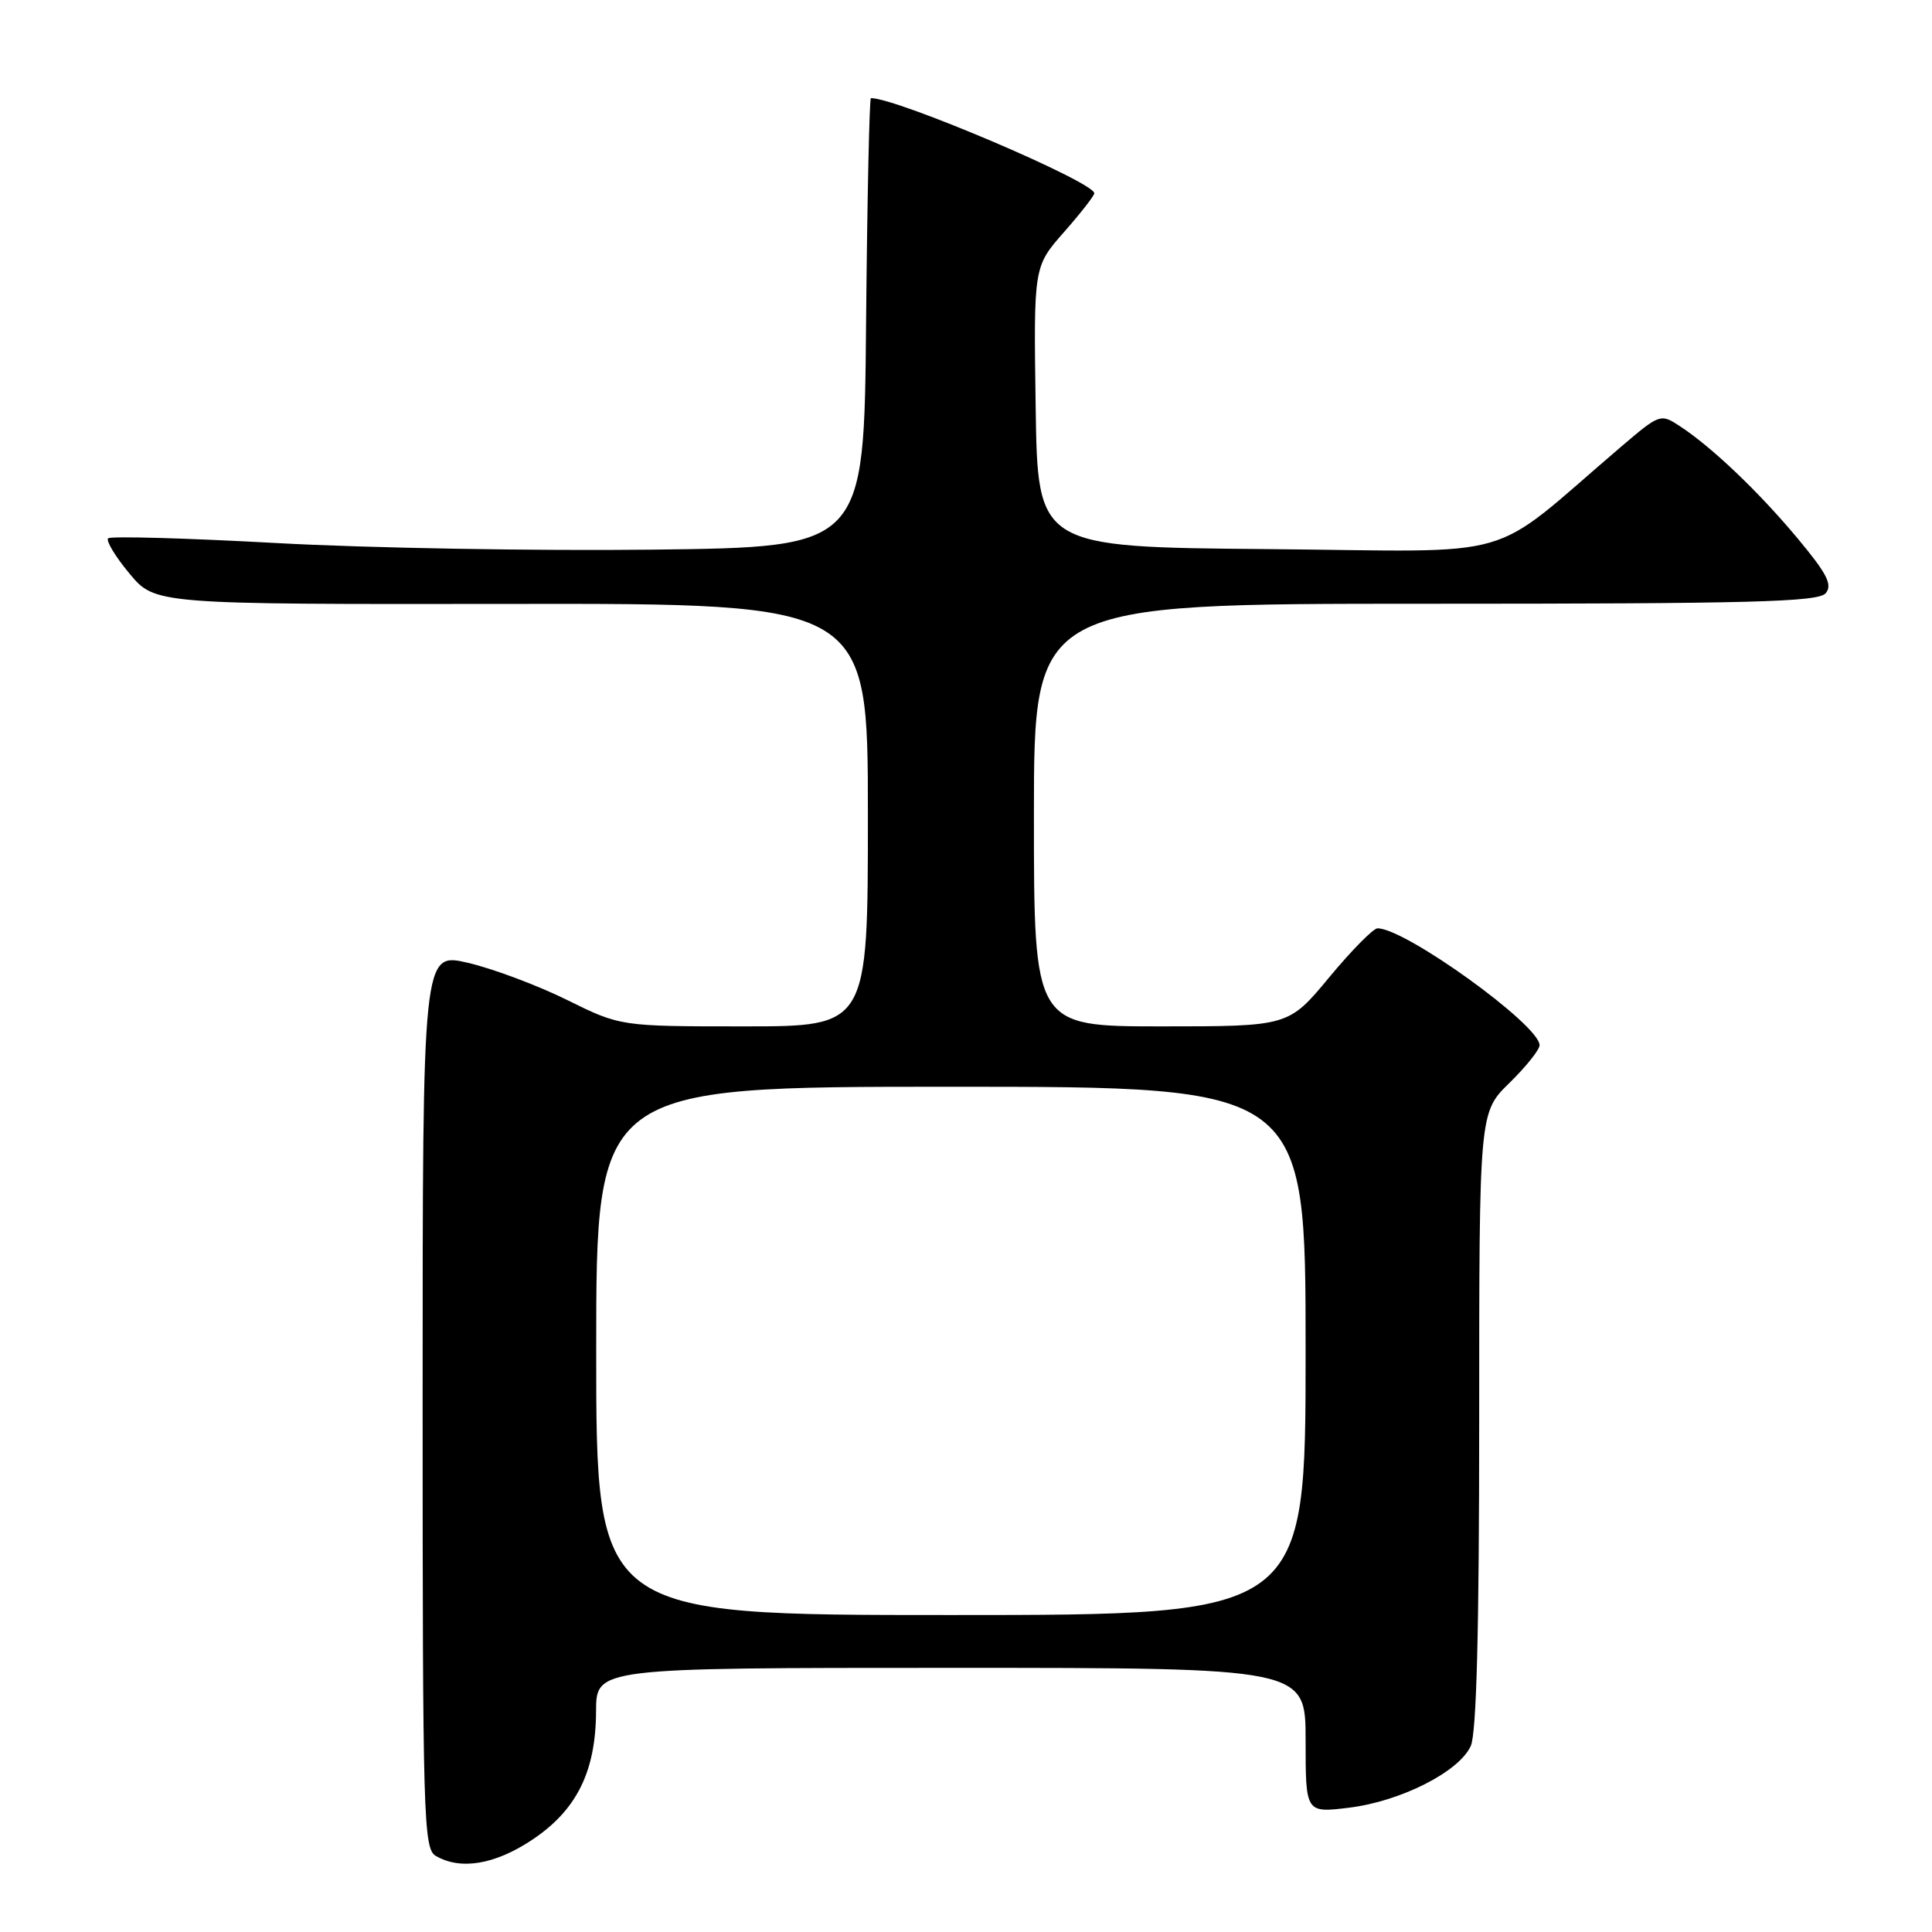 <?xml version="1.0" encoding="UTF-8" standalone="no"?>
<!DOCTYPE svg PUBLIC "-//W3C//DTD SVG 1.1//EN" "http://www.w3.org/Graphics/SVG/1.1/DTD/svg11.dtd" >
<svg xmlns="http://www.w3.org/2000/svg" xmlns:xlink="http://www.w3.org/1999/xlink" version="1.1" viewBox="0 0 256 256">
 <g >
 <path fill="currentColor"
d=" M 70.46 243.82 C 76.39 239.89 78.95 234.77 78.98 226.75 C 79.00 221.00 79.00 221.00 126.00 221.00 C 173.00 221.00 173.00 221.00 173.00 230.62 C 173.00 240.23 173.00 240.23 178.75 239.53 C 185.60 238.69 193.33 234.77 194.88 231.36 C 195.65 229.68 196.00 216.04 196.00 188.16 C 196.00 147.41 196.00 147.41 200.00 143.50 C 202.20 141.35 204.00 139.10 204.00 138.49 C 204.00 135.82 186.17 122.97 182.52 123.01 C 181.96 123.02 179.08 125.94 176.12 129.51 C 170.74 136.00 170.74 136.00 153.87 136.00 C 137.00 136.00 137.00 136.00 137.00 108.00 C 137.00 80.00 137.00 80.00 188.88 80.00 C 232.13 80.00 240.95 79.77 241.92 78.60 C 242.84 77.48 242.09 76.01 238.20 71.35 C 233.03 65.15 226.85 59.26 222.58 56.46 C 220.02 54.79 219.93 54.82 214.75 59.24 C 196.71 74.64 202.17 73.06 168.04 72.76 C 137.50 72.50 137.50 72.50 137.23 53.92 C 136.96 35.33 136.96 35.33 140.98 30.76 C 143.19 28.25 145.00 25.93 145.00 25.61 C 145.00 24.12 118.90 13.00 115.40 13.00 C 115.20 13.00 114.91 26.39 114.76 42.75 C 114.50 72.50 114.50 72.50 86.50 72.83 C 71.10 73.01 48.69 72.62 36.70 71.96 C 24.72 71.30 14.65 71.02 14.33 71.33 C 14.02 71.65 15.28 73.75 17.15 75.99 C 20.54 80.08 20.54 80.08 67.77 80.02 C 115.00 79.96 115.00 79.96 115.00 107.98 C 115.00 136.00 115.00 136.00 98.61 136.00 C 82.22 136.00 82.22 136.00 75.12 132.49 C 71.21 130.56 65.31 128.35 62.01 127.58 C 56.00 126.18 56.00 126.18 56.00 185.54 C 56.00 241.02 56.11 244.97 57.75 245.92 C 61.02 247.82 65.54 247.08 70.46 243.82 Z  M 79.00 179.00 C 79.00 144.00 79.00 144.00 126.00 144.00 C 173.00 144.00 173.00 144.00 173.00 179.00 C 173.00 214.00 173.00 214.00 126.00 214.00 C 79.00 214.00 79.00 214.00 79.00 179.00 Z "/>
</g>
</svg>